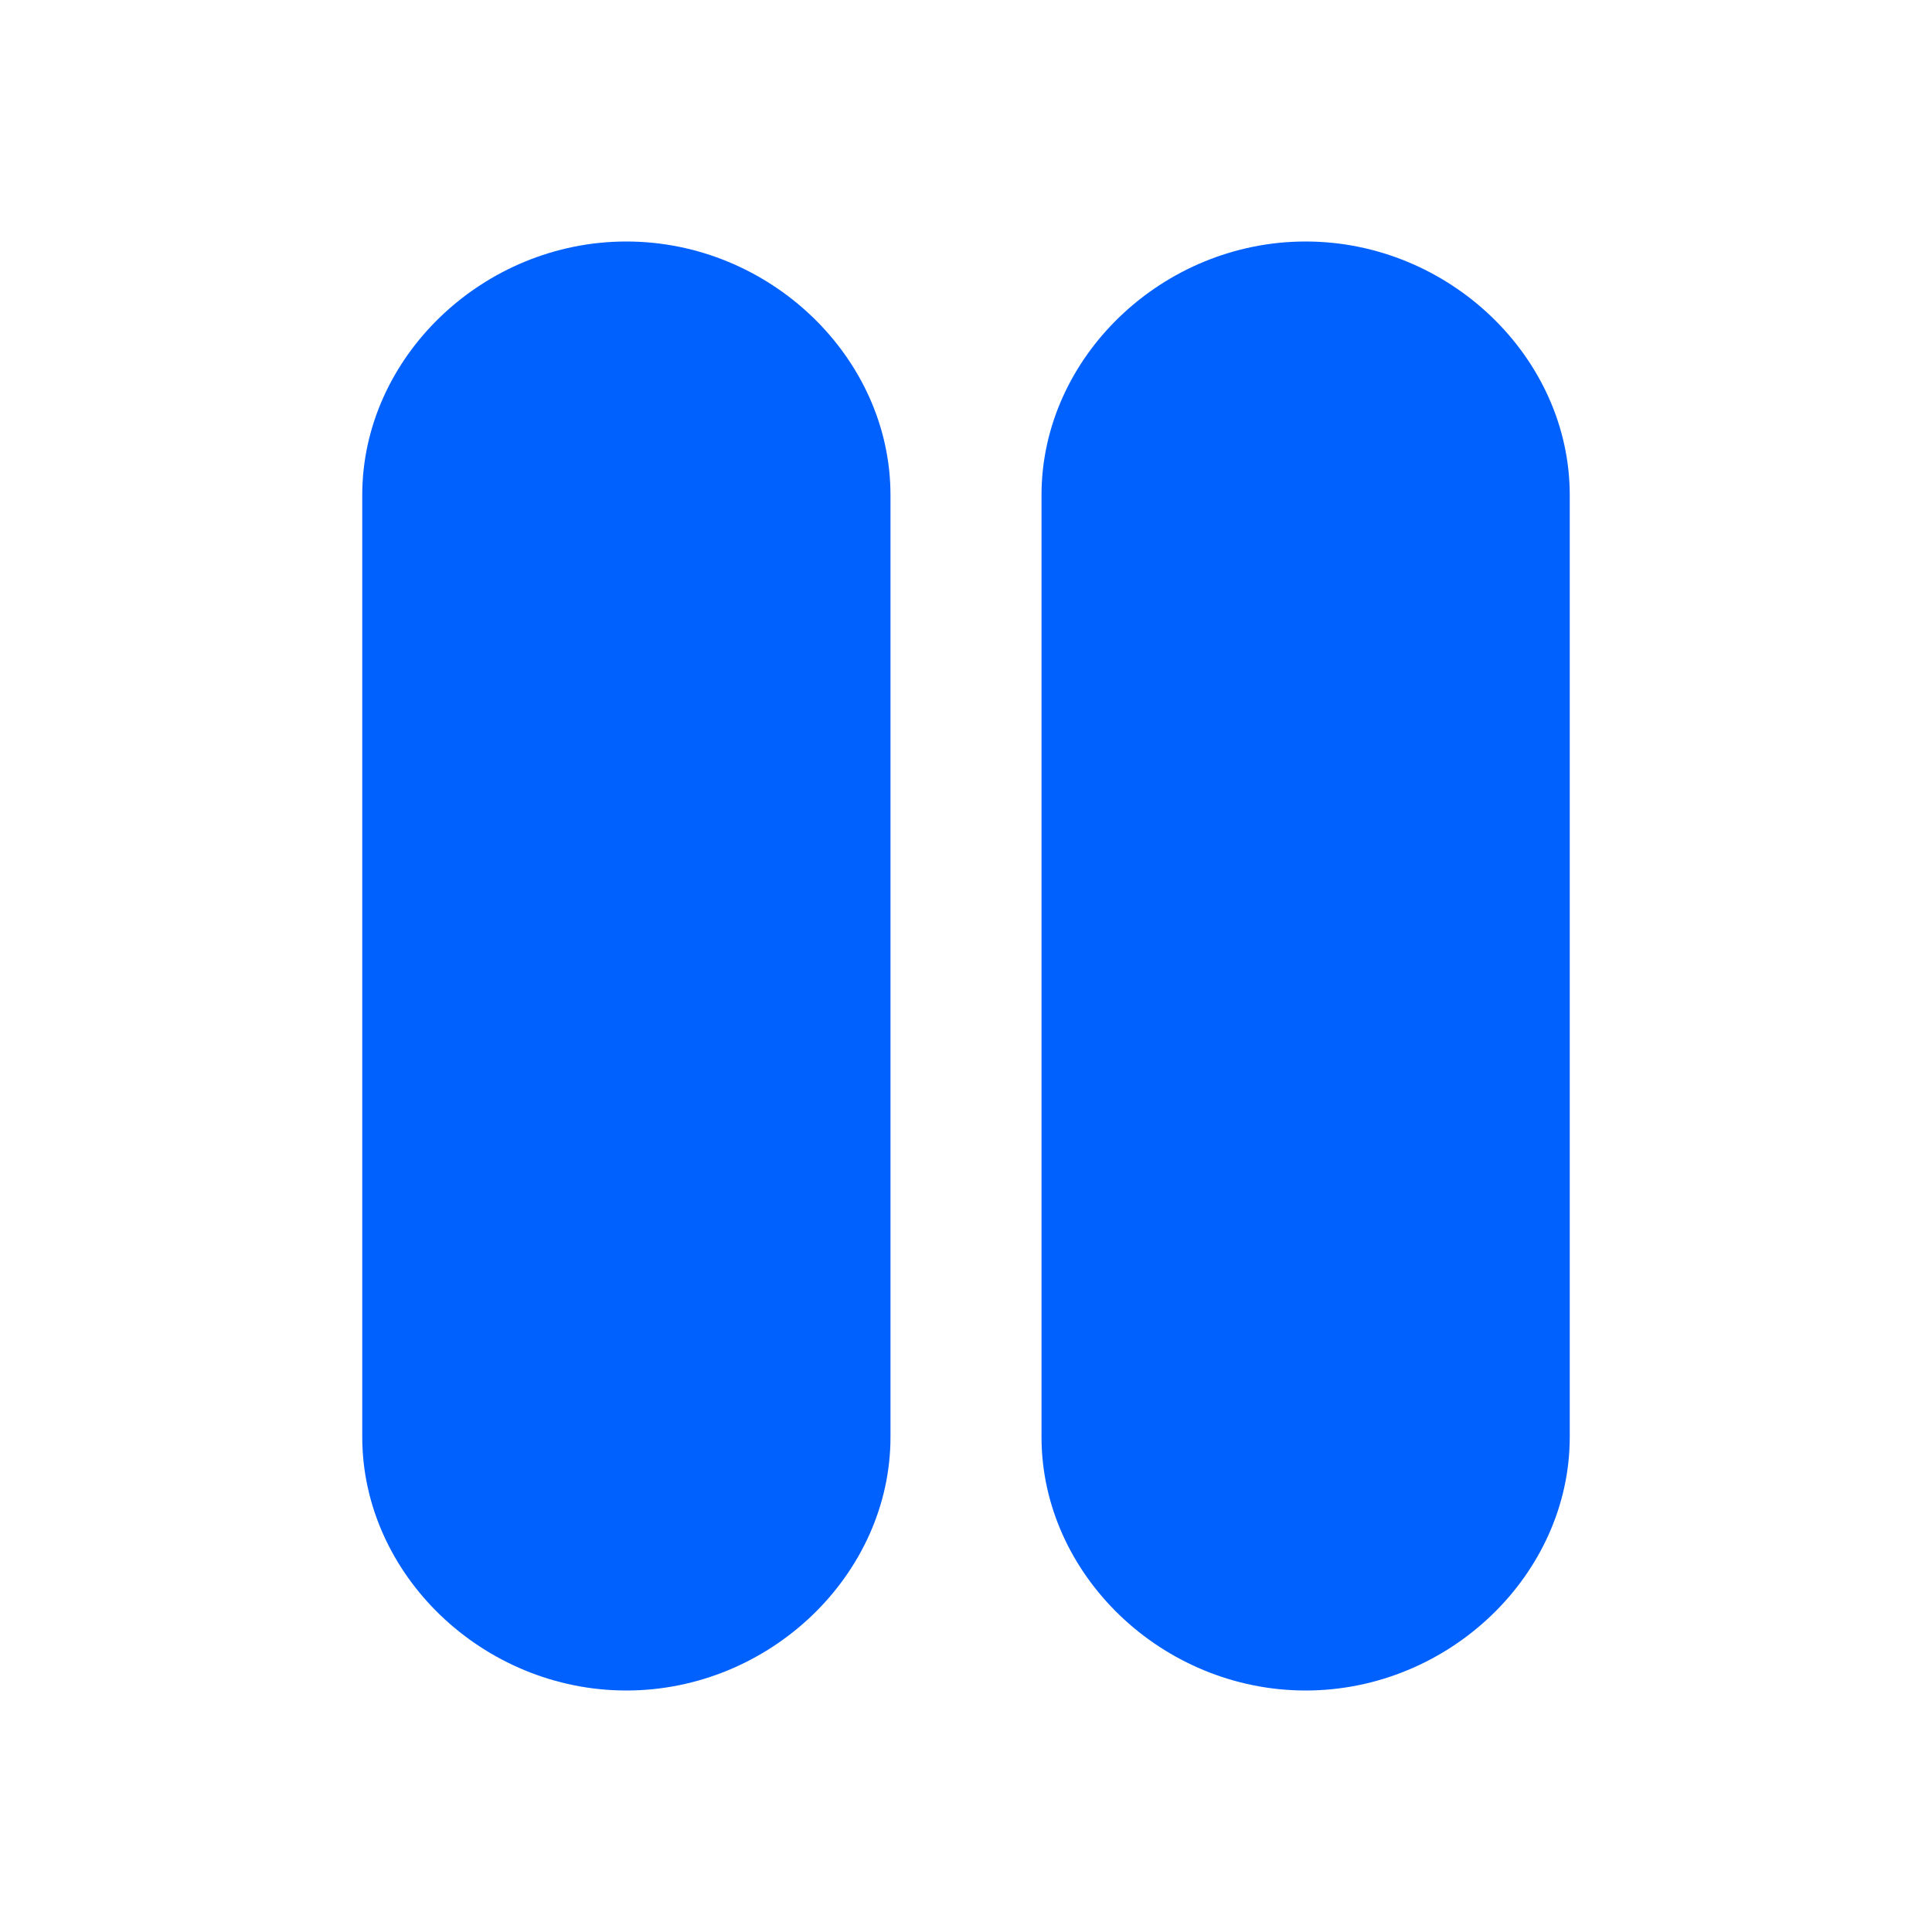 <svg width="24" height="24" viewBox="0 0 24 24" fill="none" xmlns="http://www.w3.org/2000/svg">
<path d="M7.781 3C6 3 4.5 4.44 4.5 6.15V17.85C4.5 19.56 6 21 7.781 21C9.562 21 11.062 19.56 11.062 17.85V6.15C11.062 4.44 9.562 3 7.781 3ZM16.219 3C14.438 3 12.938 4.44 12.938 6.15V17.85C12.938 19.56 14.438 21 16.219 21C18 21 19.5 19.56 19.5 17.85V6.15C19.5 4.44 18 3 16.219 3Z" fill="#0061FF"/>
</svg>
